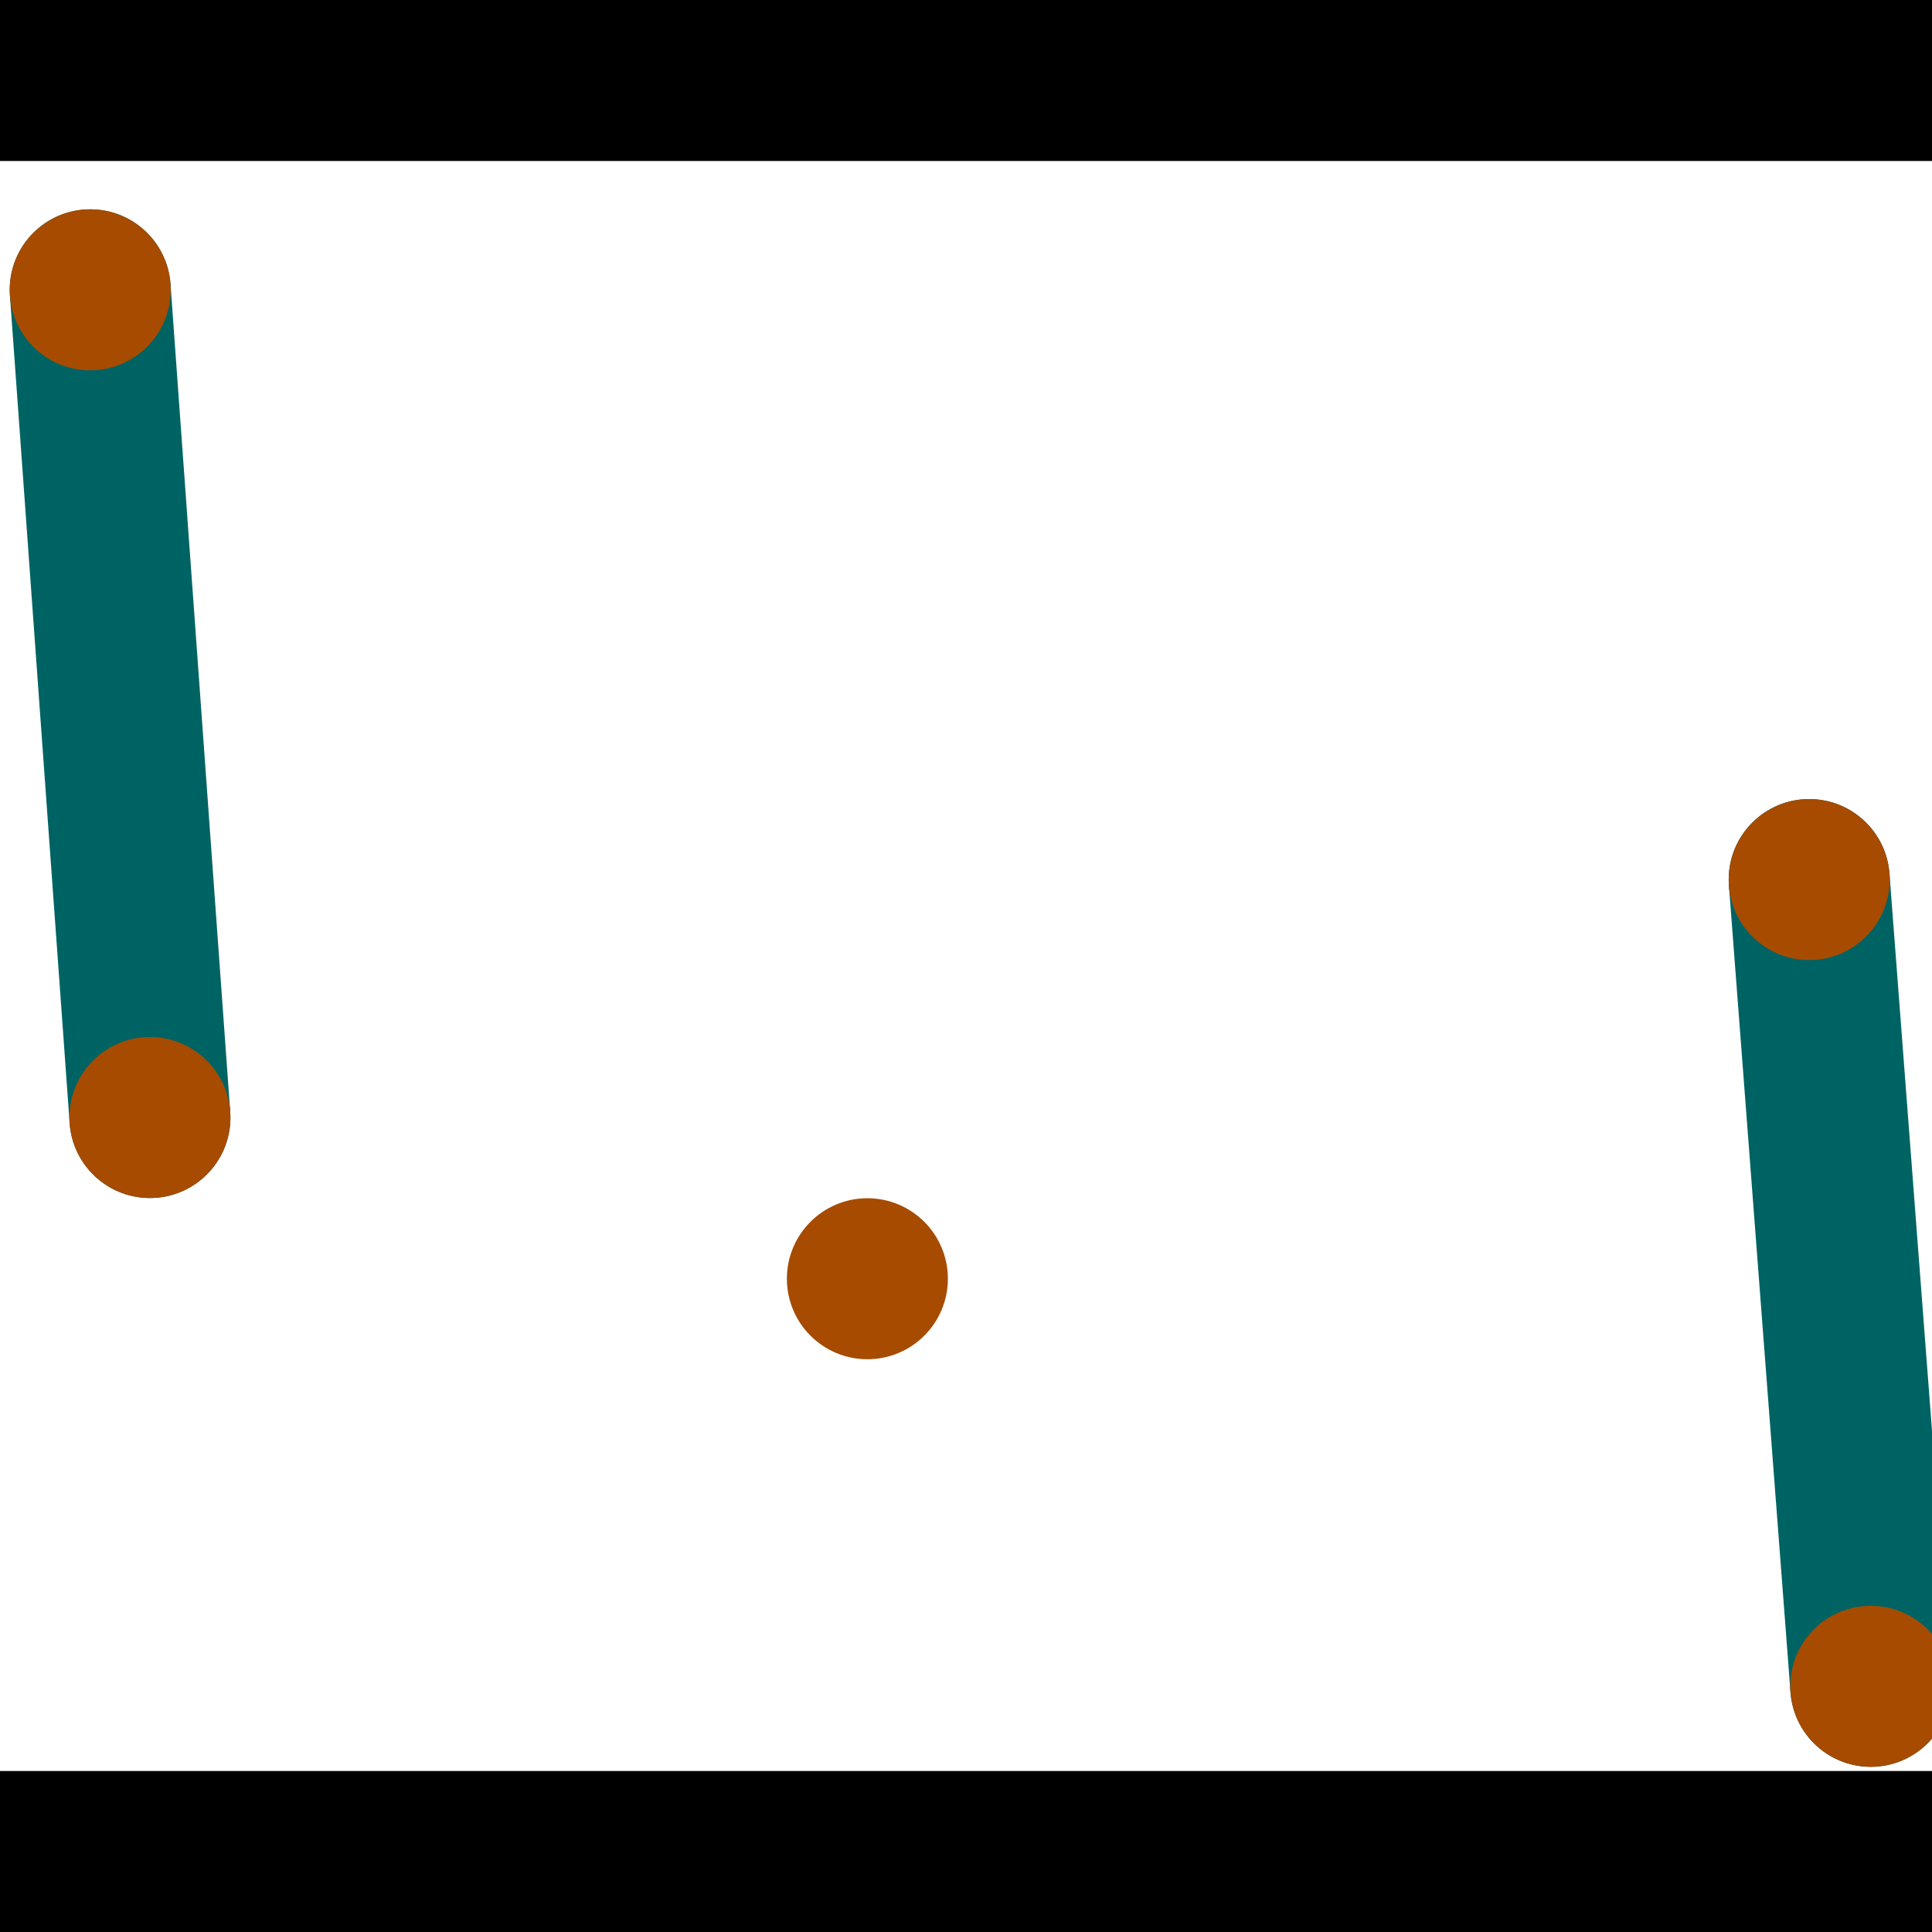 <?xml version="1.0" encoding="utf-8"?> <!-- Generator: Adobe Illustrator 13.0.0, SVG Export Plug-In . SVG Version: 6.00 Build 14948)  --> <svg version="1.2" baseProfile="tiny" id="Layer_1" xmlns="http://www.w3.org/2000/svg" xmlns:xlink="http://www.w3.org/1999/xlink" x="0px" y="0px" width="512px" height="512px" viewBox="0 0 512 512" xml:space="preserve">
<rect x="0" y="0" width="512" height="512" fill="#333333" stroke="none"/>
<polygon points="0,0 512,0 512,512 0,512" style="fill:#ffffff; stroke:#000000;stroke-width:0"/>
<polygon points="2.631,78.338 45.187,75.268 61.013,294.622 18.457,297.693" style="fill:#006363; stroke:#000000;stroke-width:0"/>
<circle fill="#006363" stroke="#006363" stroke-width="0" cx="23.909" cy="76.803" r="21.333"/>
<circle fill="#006363" stroke="#006363" stroke-width="0" cx="39.735" cy="296.158" r="21.333"/>
<polygon points="458.184,234.717 500.727,231.469 517.047,445.271 474.504,448.518" style="fill:#006363; stroke:#000000;stroke-width:0"/>
<circle fill="#006363" stroke="#006363" stroke-width="0" cx="479.455" cy="233.093" r="21.333"/>
<circle fill="#006363" stroke="#006363" stroke-width="0" cx="495.776" cy="446.894" r="21.333"/>
<polygon points="1256,469.333 256,1469.33 -744,469.333" style="fill:#000000; stroke:#000000;stroke-width:0"/>
<polygon points="-744,42.667 256,-957.333 1256,42.667" style="fill:#000000; stroke:#000000;stroke-width:0"/>
<circle fill="#a64b00" stroke="#a64b00" stroke-width="0" cx="23.909" cy="76.803" r="21.333"/>
<circle fill="#a64b00" stroke="#a64b00" stroke-width="0" cx="39.735" cy="296.158" r="21.333"/>
<circle fill="#a64b00" stroke="#a64b00" stroke-width="0" cx="479.455" cy="233.093" r="21.333"/>
<circle fill="#a64b00" stroke="#a64b00" stroke-width="0" cx="495.776" cy="446.894" r="21.333"/>
<circle fill="#a64b00" stroke="#a64b00" stroke-width="0" cx="229.864" cy="338.88" r="21.333"/>
</svg>
